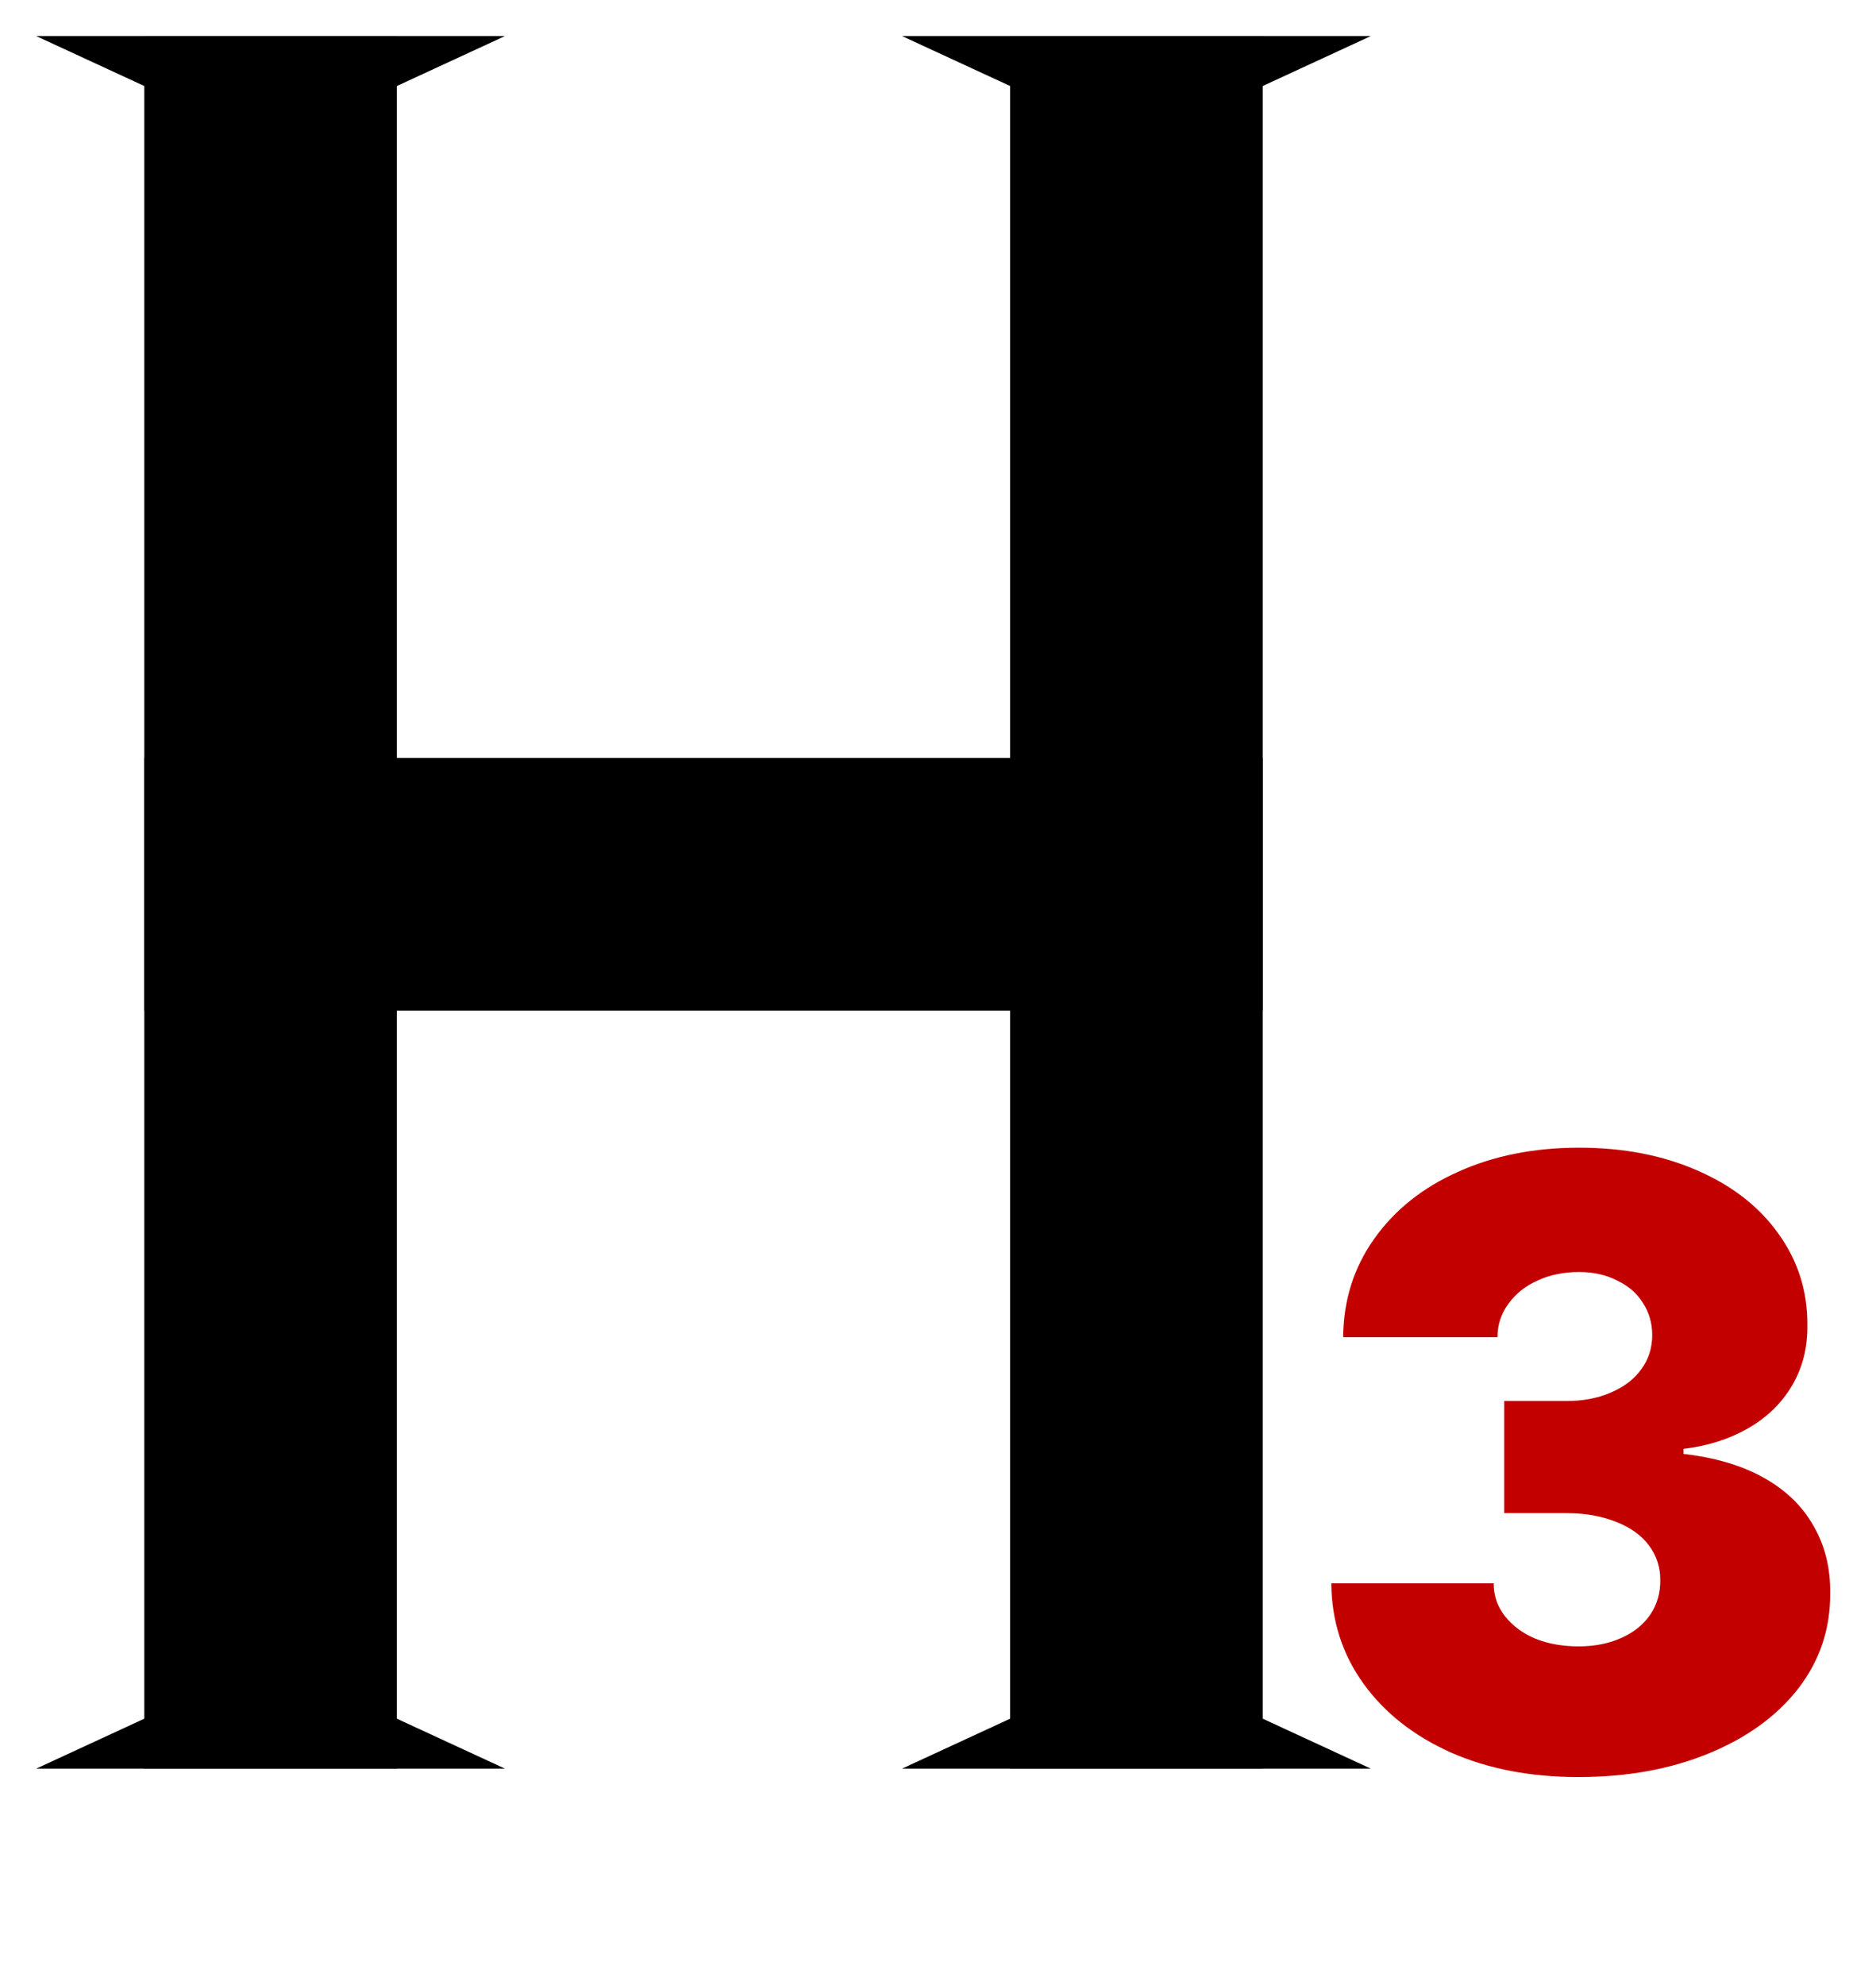 <svg width="100%" height="100%" viewBox="0 0 52 55" fill="none" xmlns="http://www.w3.org/2000/svg">
    <path d="M7.5 4L1.005 1L13.995 1L7.5 4Z" fill="black" />
    <path d="M31.5 4L25.005 1L37.995 1L31.5 4Z" fill="black" />
    <path d="M7.5 46L13.995 49H1.005L7.5 46Z" fill="black" />
    <path d="M31.5 46L37.995 49H25.005L31.5 46Z" fill="black" />
    <rect x="4" y="1" width="7" height="48" fill="black" />
    <rect x="28" y="1" width="7" height="48" fill="black" />
    <rect x="35" y="21" width="7" height="31" transform="rotate(90 35 21)" fill="black" />
    <path
        d="M43.746 49.234C42.426 49.234 41.25 49.008 40.219 48.555C39.188 48.094 38.379 47.457 37.793 46.645C37.207 45.832 36.91 44.906 36.902 43.867H41.402C41.402 44.211 41.508 44.516 41.719 44.781C41.93 45.047 42.211 45.254 42.562 45.402C42.914 45.543 43.312 45.613 43.758 45.613C44.203 45.613 44.598 45.535 44.941 45.379C45.293 45.223 45.562 45.004 45.75 44.723C45.938 44.441 46.027 44.121 46.02 43.762C46.02 43.41 45.914 43.094 45.703 42.812C45.492 42.531 45.184 42.312 44.777 42.156C44.379 42 43.926 41.922 43.418 41.922H41.695V38.816H43.418C43.879 38.816 44.289 38.738 44.648 38.582C45.016 38.426 45.297 38.211 45.492 37.938C45.695 37.664 45.797 37.348 45.797 36.988C45.797 36.66 45.711 36.363 45.539 36.098C45.375 35.832 45.137 35.625 44.824 35.477C44.52 35.32 44.168 35.242 43.77 35.242C43.34 35.242 42.957 35.32 42.621 35.477C42.285 35.625 42.016 35.84 41.812 36.121C41.609 36.395 41.508 36.703 41.508 37.047H37.23C37.238 36.031 37.523 35.125 38.086 34.328C38.656 33.523 39.434 32.902 40.418 32.465C41.402 32.02 42.52 31.797 43.77 31.797C44.996 31.797 46.09 32.008 47.051 32.43C48.02 32.852 48.77 33.438 49.301 34.188C49.84 34.938 50.105 35.781 50.098 36.719C50.105 37.336 49.965 37.891 49.676 38.383C49.387 38.875 48.977 39.273 48.445 39.578C47.922 39.875 47.328 40.062 46.664 40.141V40.281C47.547 40.383 48.293 40.605 48.902 40.949C49.512 41.293 49.969 41.738 50.273 42.285C50.586 42.824 50.738 43.441 50.73 44.137C50.738 45.121 50.445 46 49.852 46.773C49.258 47.539 48.43 48.141 47.367 48.578C46.305 49.016 45.098 49.234 43.746 49.234Z"
        fill="#C20000" />
</svg>